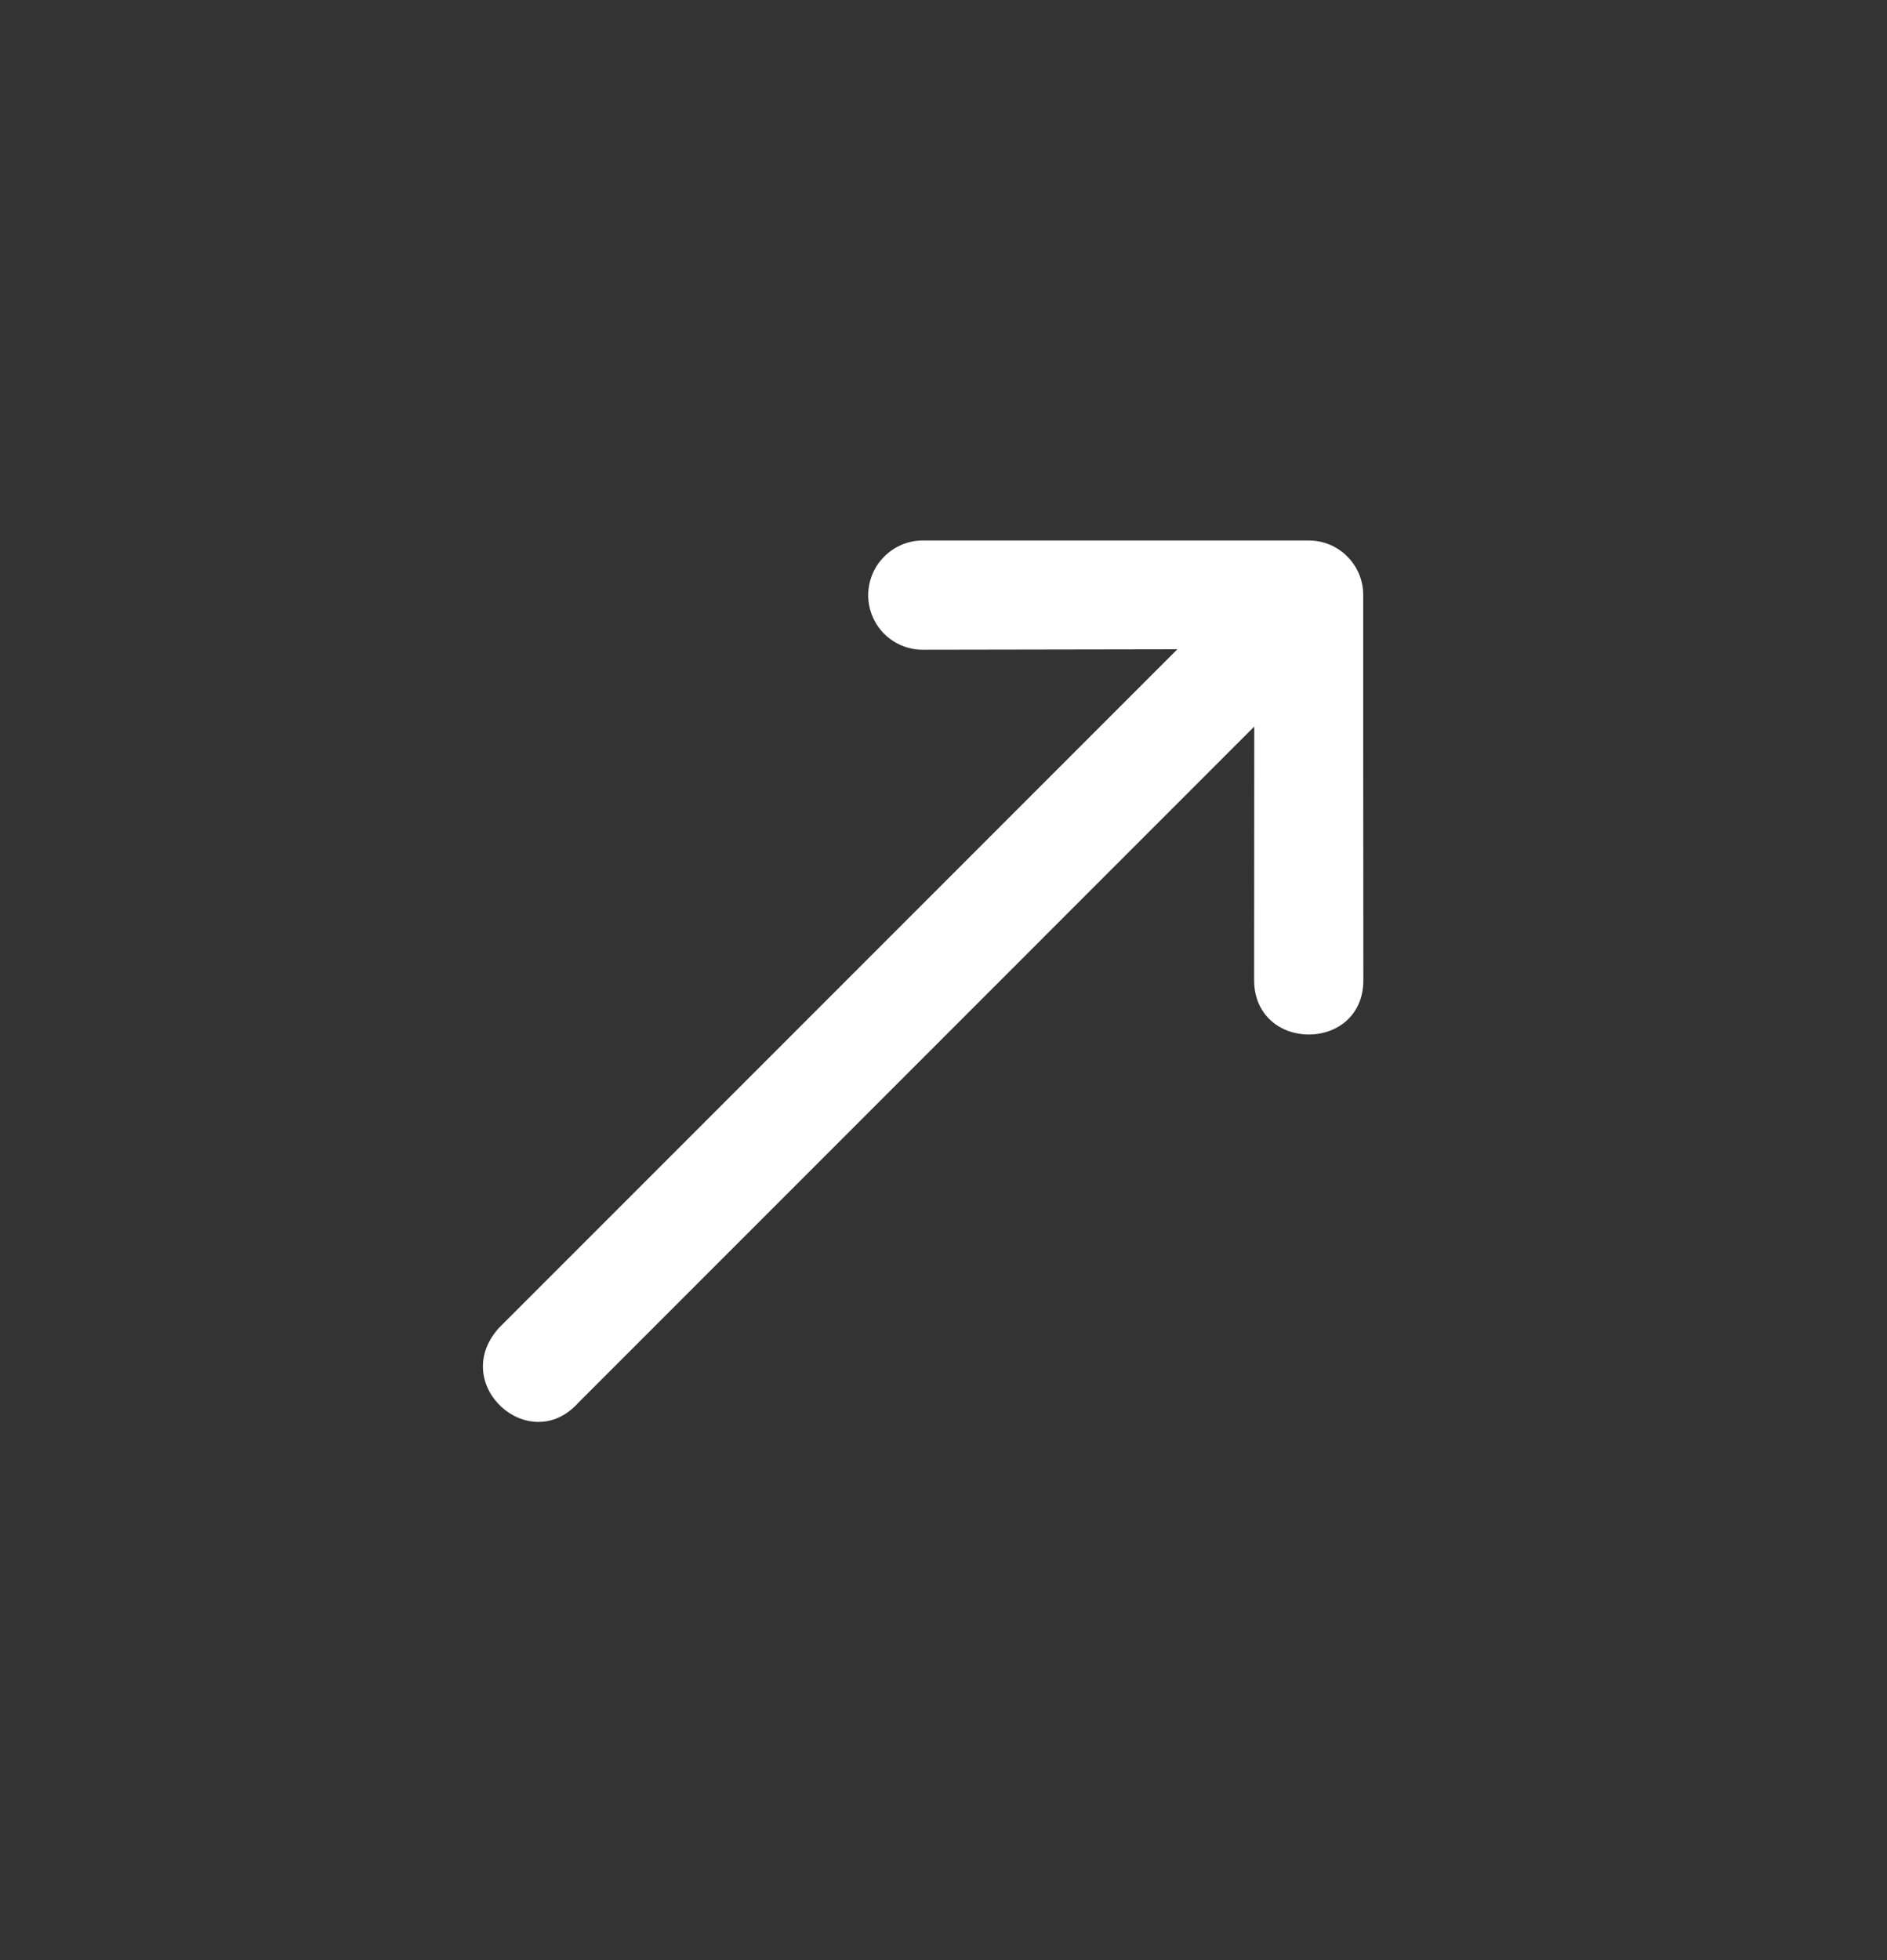 <svg width="26" height="27" viewBox="0 0 26 27" fill="none" xmlns="http://www.w3.org/2000/svg">
<rect x="0" y="0" width="26" height="27" fill="#333333" stroke="none"/>
<g clip-path="url(#clip0_49_905)">
<path d="M7.966 19.325L17.282 10.008L17.28 13.498C17.28 14.5 18.785 14.502 18.785 13.5L18.783 10.319L18.783 8.194C18.783 7.996 18.704 7.805 18.563 7.665C18.423 7.524 18.232 7.445 18.034 7.445L12.726 7.445C12.625 7.443 12.524 7.463 12.431 7.501C12.337 7.54 12.252 7.597 12.181 7.669C12.075 7.775 12.004 7.911 11.976 8.057C11.947 8.204 11.964 8.356 12.023 8.494C12.081 8.632 12.18 8.749 12.306 8.83C12.431 8.911 12.578 8.953 12.728 8.95L16.222 8.944L6.875 18.291C6.178 19.064 7.292 20.07 7.966 19.325Z" fill="white"/>
</g>
<defs>
<clipPath id="clip0_49_905">
<rect width="18" height="18" fill="white" transform="translate(0 13.5) rotate(-45)"/>
</clipPath>
</defs>
</svg>
